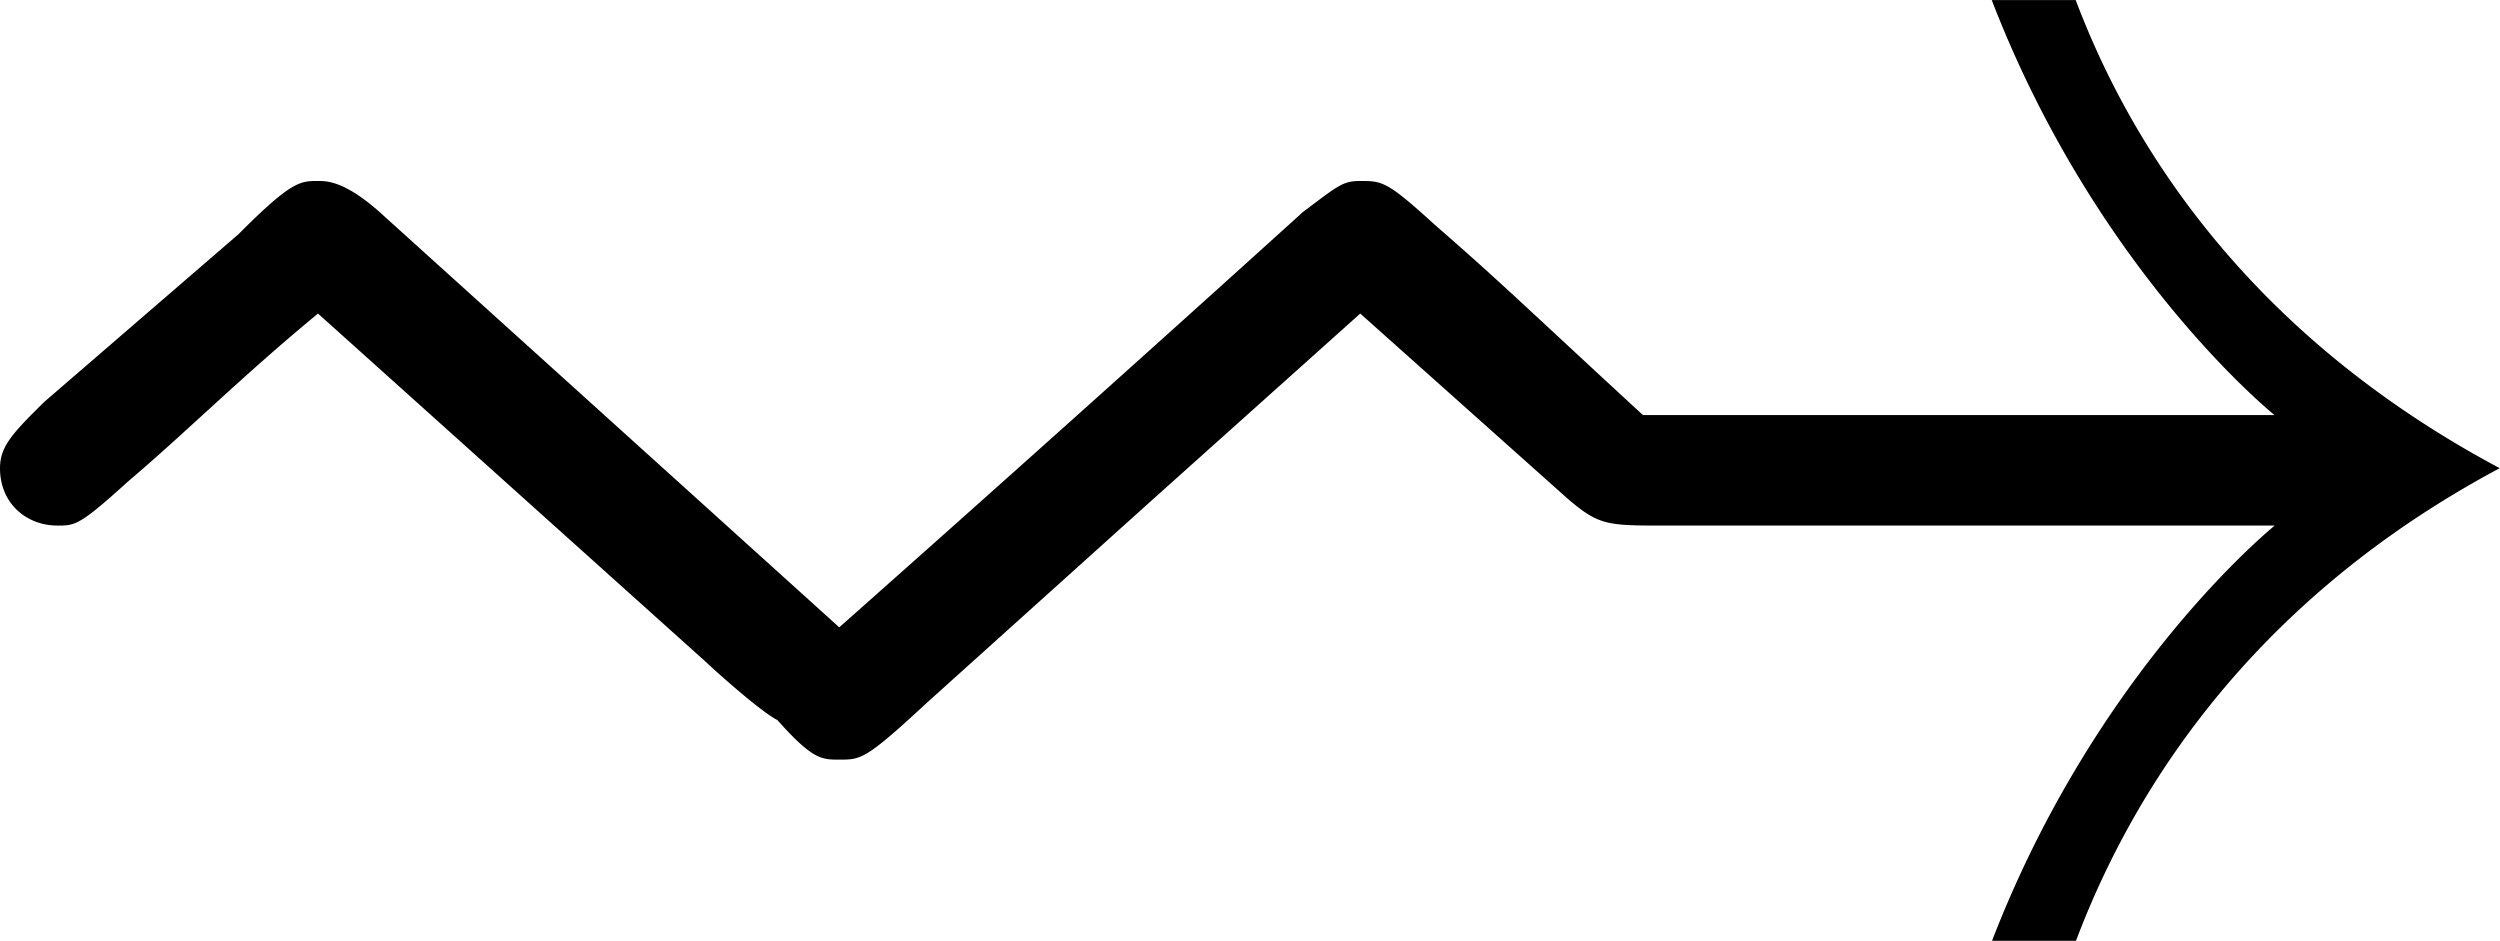 <svg xmlns="http://www.w3.org/2000/svg" xmlns:xlink="http://www.w3.org/1999/xlink" width="11.792" height="4.438" viewBox="0 0 8.844 3.328"><svg overflow="visible" x="148.712" y="134.765" transform="translate(-149.259 -130.609)"><path style="stroke:none" d="M1.89-3.406c-.124-.11-.187-.11-.218-.11-.063 0-.094 0-.281.188l-.688.594c-.11.109-.156.156-.156.234 0 .125.094.203.203.203.063 0 .078 0 .25-.156.203-.172.406-.375.672-.594l1.375 1.235c.015.015.187.171.25.203.125.14.156.14.219.14.078 0 .093 0 .312-.203l.781-.703.75-.672.735.656c.11.094.14.094.343.094h2.157c-.094.078-.656.578-1 1.469h.297C8.062-1.281 8.453-2 9.39-2.5c-.938-.5-1.329-1.203-1.5-1.656h-.297c.343.89.906 1.39 1 1.468H6.359c-.39-.359-.5-.468-.734-.671-.172-.157-.188-.157-.266-.157-.062 0-.078.016-.203.11a215.8 215.8 0 0 1-1.64 1.469zm0 0"/></svg></svg>